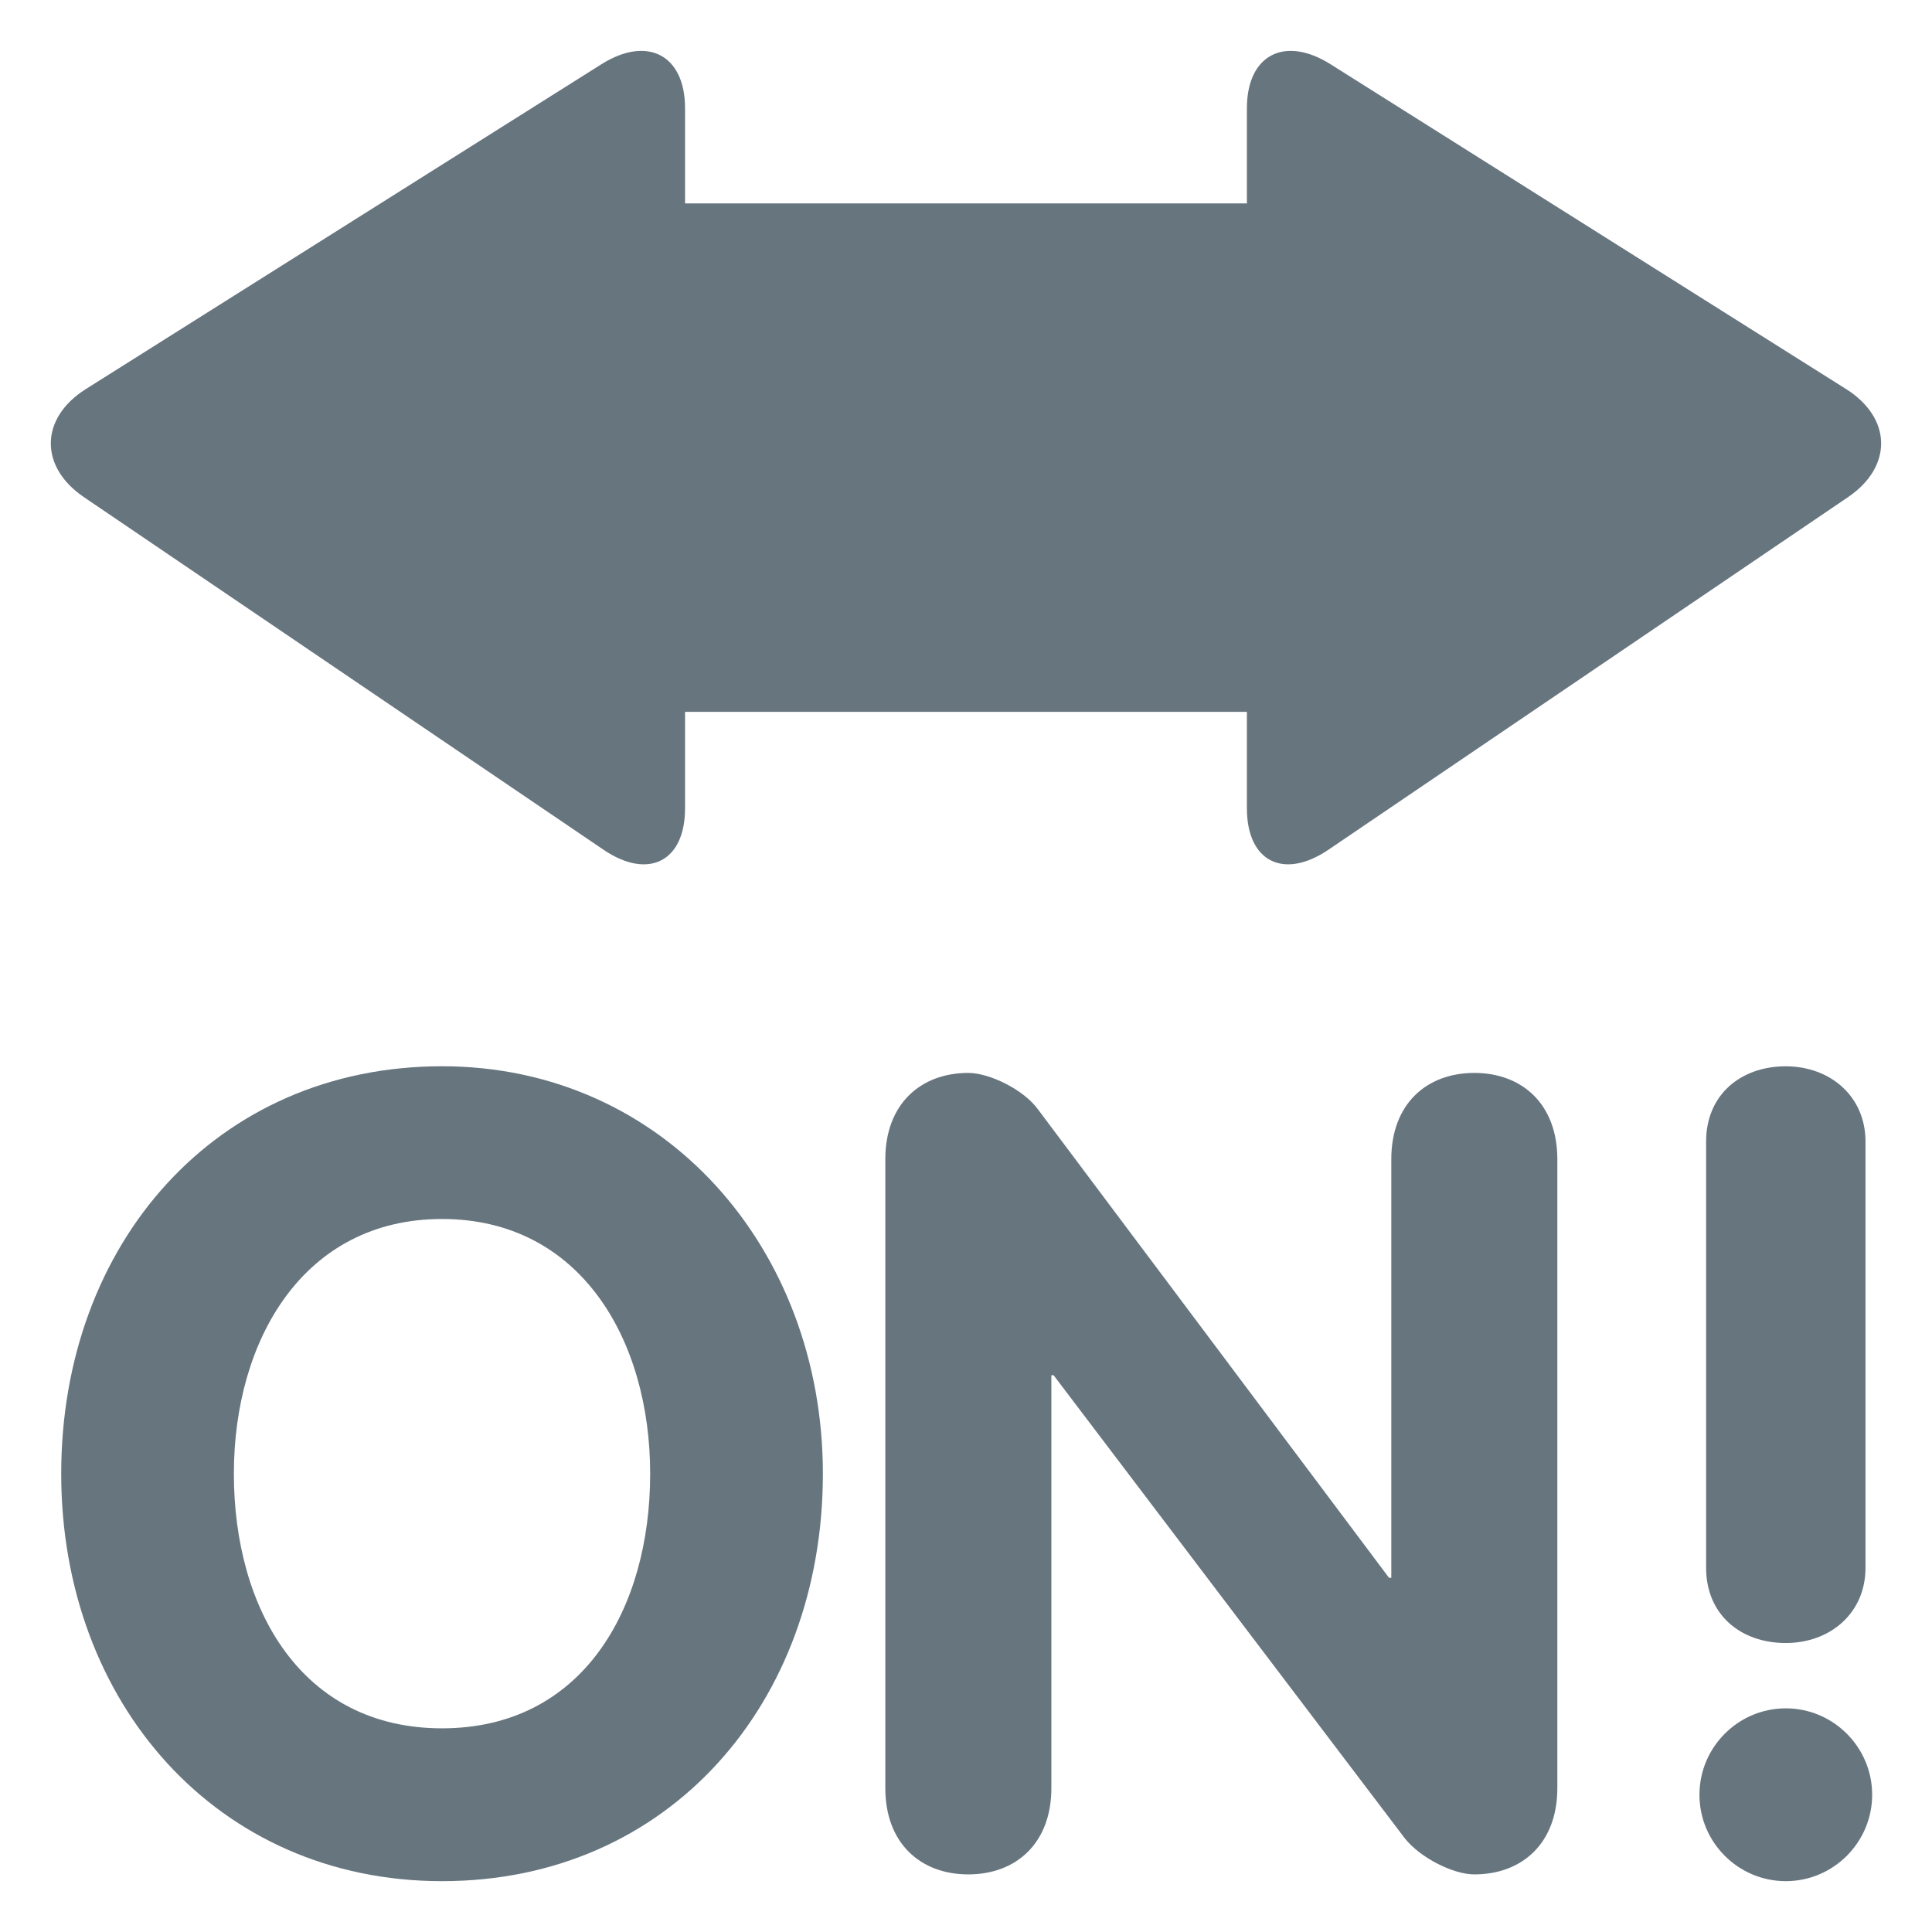 <svg xmlns="http://www.w3.org/2000/svg" xmlns:svg="http://www.w3.org/2000/svg" style="enable-background:new 0 0 47.5 47.5" id="svg2" version="1.1" viewBox="0 0 47.5 47.5" xml:space="preserve"><defs id="defs6"><clipPath id="clipPath16" clipPathUnits="userSpaceOnUse"><path id="path18" d="M 0,38 38,38 38,0 0,0 0,38 Z"/></clipPath></defs><g id="g10" transform="matrix(1.25,0,0,-1.25,0,47.5)"><g id="g12"><g id="g14" clip-path="url(#clipPath16)"><g id="g20" transform="translate(36.31,30.348)"><path id="path22" d="m 0,0 -10.141,6.389 c -0.904,0.569 -1.644,0.181 -1.644,-0.865 l 0,-1.873 -11.051,0 0,1.873 c 0,1.046 -0.74,1.434 -1.644,0.865 L -34.621,0 c -0.904,-0.57 -0.922,-1.527 -0.037,-2.127 l 10.215,-6.932 c 0.884,-0.602 1.607,-0.234 1.607,0.811 l 0,1.899 11.051,0 0,-1.899 c 0,-1.046 0.722,-1.412 1.607,-0.811 L 0.037,-2.127 C 0.922,-1.527 0.904,-0.57 0,0" style="fill:#67757f;fill-opacity:1;fill-rule:nonzero;stroke:none"/></g><g id="g24" transform="translate(12.788,9.014)"><path id="path26" d="m 0,0 c 0,2.635 -1.372,5.01 -4.094,5.01 -2.721,0 -4.094,-2.375 -4.094,-5.01 0,-2.656 1.33,-5.008 4.094,-5.008 C -1.329,-5.008 0,-2.656 0,0 m -11.584,0 c 0,4.529 3.048,8.014 7.49,8.014 4.377,0 7.491,-3.594 7.491,-8.014 0,-4.506 -3.027,-8.014 -7.491,-8.014 -4.42,0 -7.49,3.508 -7.49,8.014" style="fill:#67757f;fill-opacity:1;fill-rule:nonzero;stroke:none"/></g><g id="g28" transform="translate(17.413,15.198)"><path id="path30" d="m 0,0 c 0,1.089 0.696,1.699 1.632,1.699 0.415,0 1.09,-0.327 1.373,-0.72 l 6.902,-9.21 0.045,0 0,8.231 c 0,1.089 0.694,1.699 1.633,1.699 0.936,0 1.633,-0.61 1.633,-1.699 l 0,-12.368 c 0,-1.088 -0.697,-1.697 -1.633,-1.697 -0.415,0 -1.067,0.326 -1.372,0.716 l -6.903,9.102 -0.044,0 0,-8.121 c 0,-1.088 -0.698,-1.697 -1.634,-1.697 -0.936,0 -1.632,0.609 -1.632,1.697 L 0,0 Z" style="fill:#67757f;fill-opacity:1;fill-rule:nonzero;stroke:none"/></g><g id="g32" transform="translate(33.557,15.547)"><path id="path34" d="M 0,0 C 0,0.914 0.673,1.48 1.567,1.48 2.438,1.48 3.135,0.893 3.135,0 l 0,-8.384 C 3.135,-9.277 2.438,-9.863 1.567,-9.863 0.673,-9.863 0,-9.299 0,-8.384 L 0,0 Z m -0.131,-12.848 c 0,0.936 0.762,1.7 1.698,1.7 0.936,0 1.699,-0.764 1.699,-1.7 0,-0.935 -0.763,-1.699 -1.699,-1.699 -0.936,0 -1.698,0.764 -1.698,1.699" style="fill:#67757f;fill-opacity:1;fill-rule:nonzero;stroke:none"/></g></g></g></g></svg>